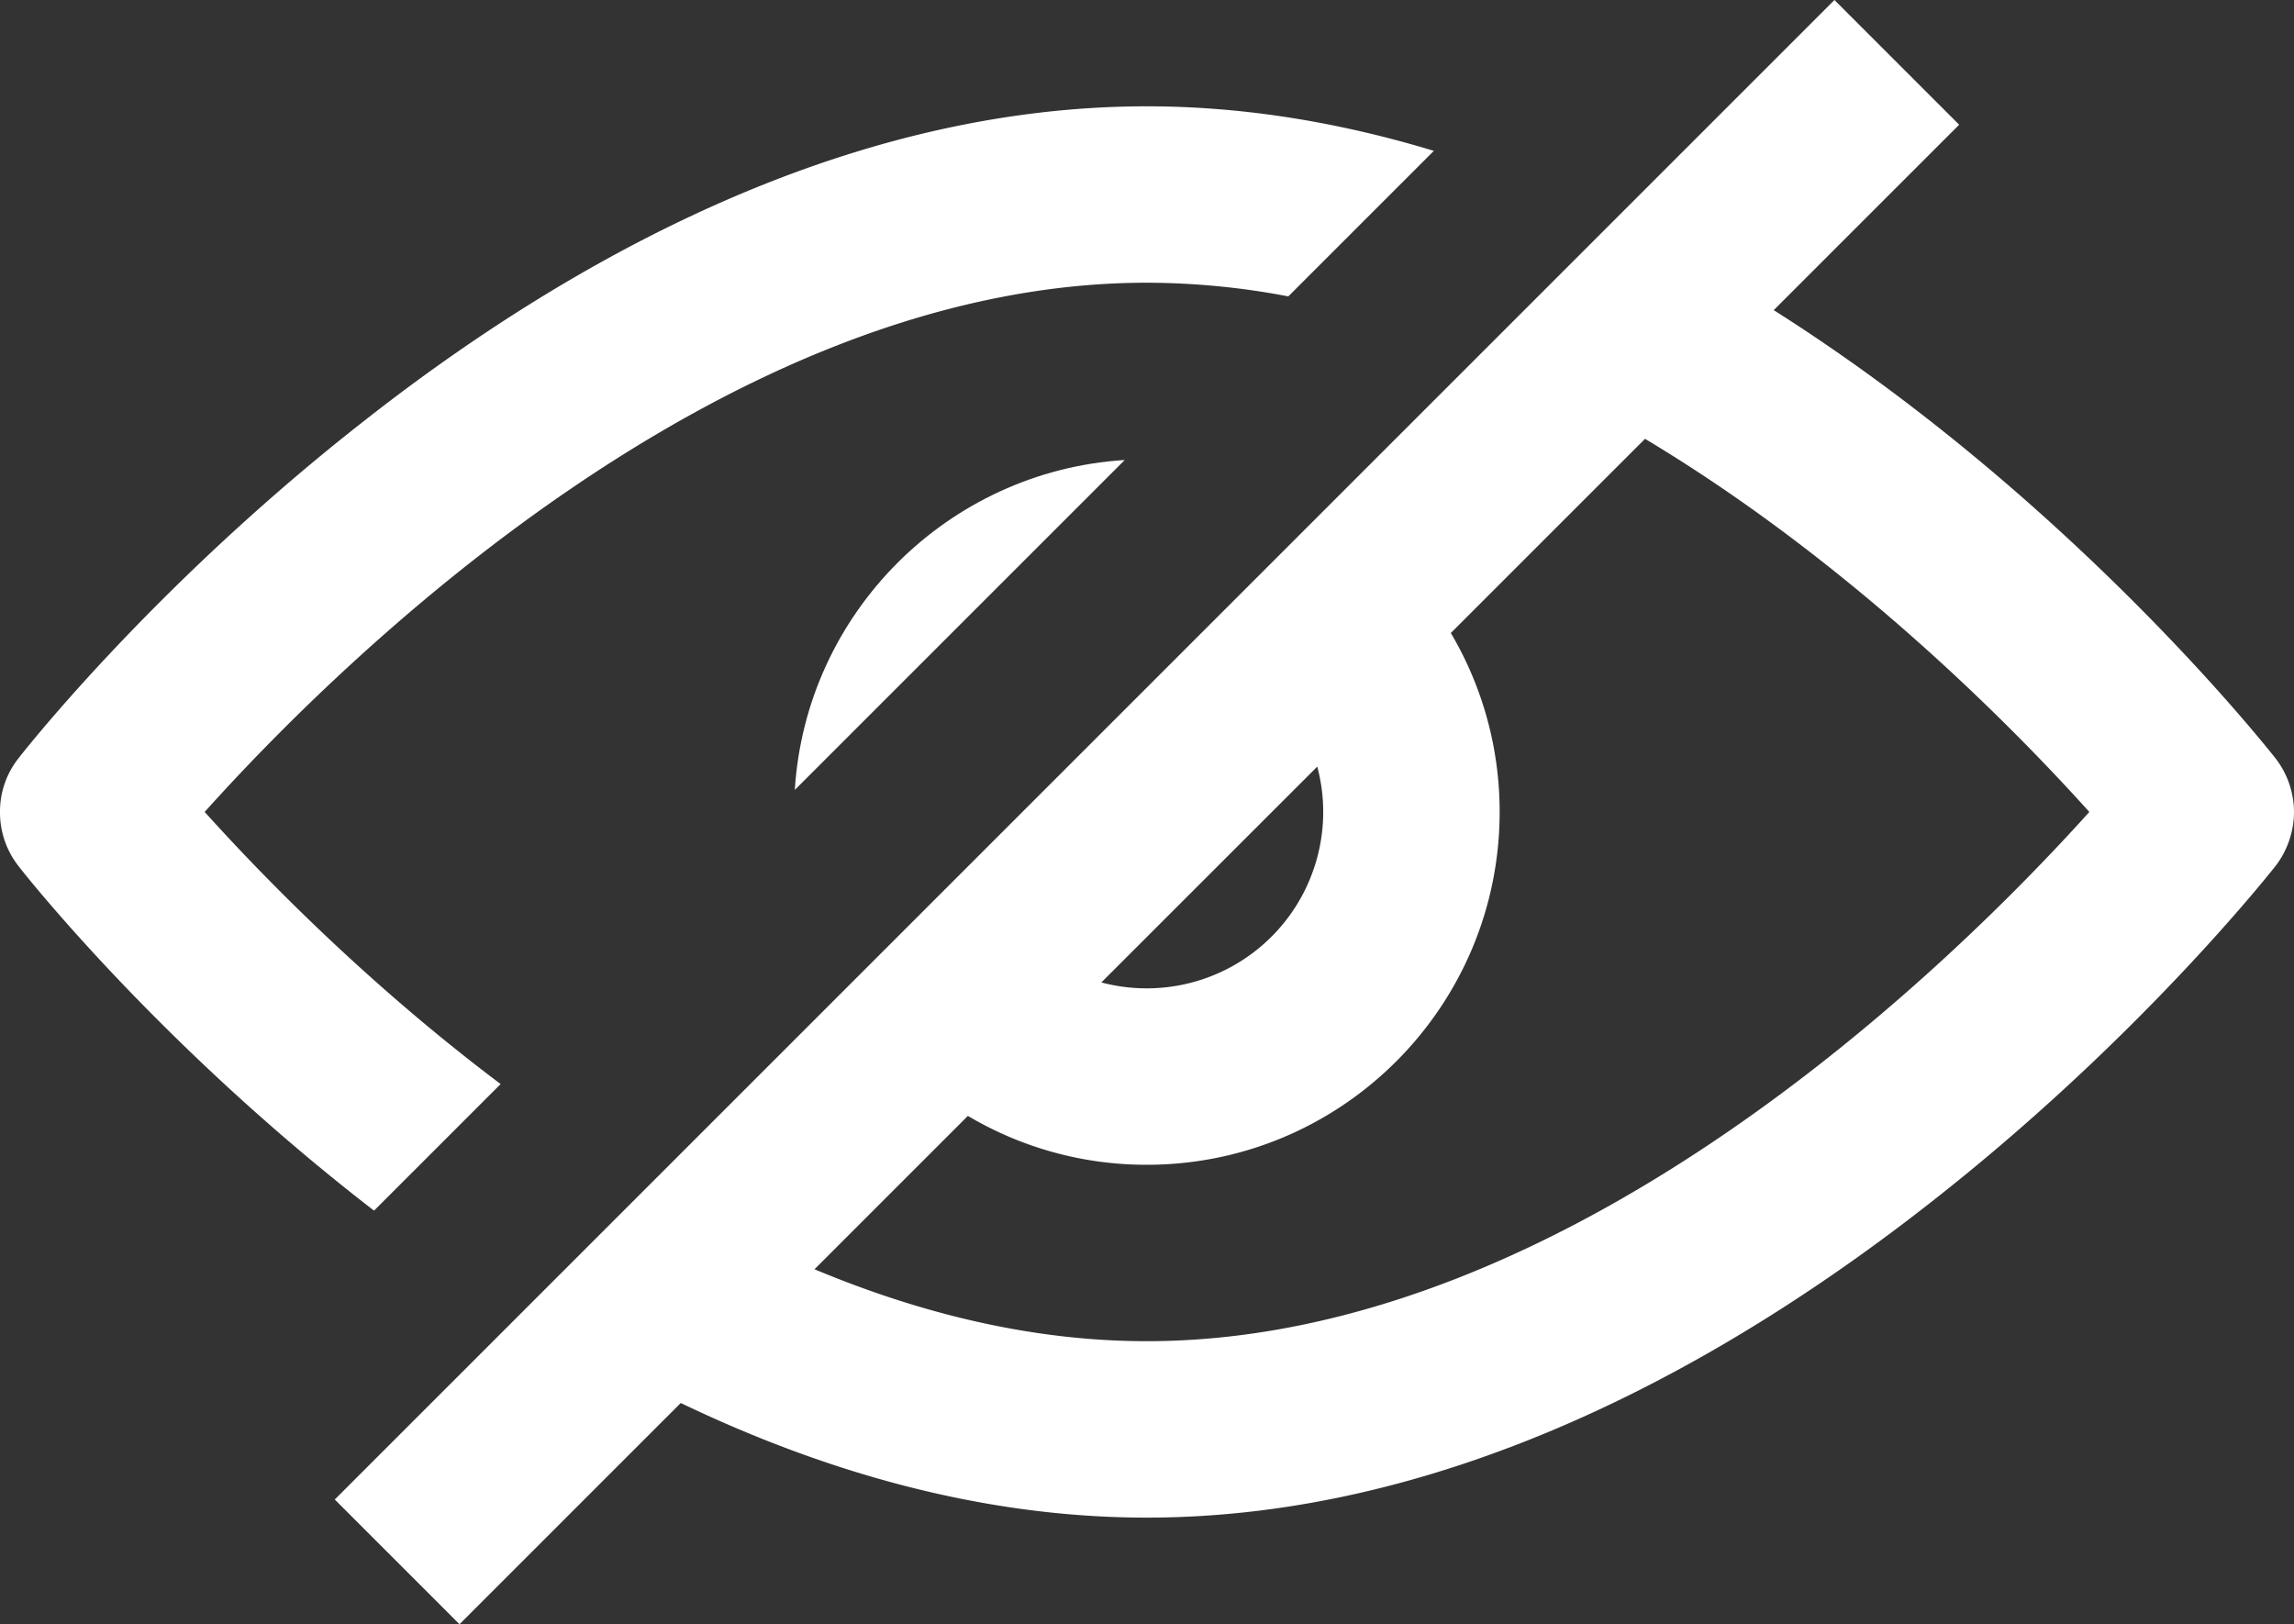 <svg id="Laag_1" data-name="Laag 1" xmlns="http://www.w3.org/2000/svg" viewBox="0 0 1310.54 927.99"><rect x="0" y="0" width="1310.54" height="927.99" fill="#333333" stroke="none"/><defs><style>.cls-1{fill:#fff;}</style></defs><path class="cls-1" d="M642.55,262.82c-101,6.3-182.18,87.44-188.48,188.48Z"/><path class="cls-1" d="M1299.7,432.91c-7.51-9.45-119.51-150.09-286.4-255.71L1119.24,71.26,1048,0,191.25,856.73,262.51,928l126.4-126.4c81.17,38.91,171.37,65.48,266.23,65.48,174.12,0,332.11-89.2,448.28-180.42,116.15-91,190.23-183.94,196.28-191.5a51.11,51.11,0,0,0,10.84-31.25A50.4,50.4,0,0,0,1299.7,432.91Zm-543.76,31A100.82,100.82,0,0,1,629.2,561.3L752.54,438A100.55,100.55,0,0,1,755.94,463.9ZM655.14,766.28c-65.81,0-129.83-16-189.82-41.1l87.62-87.62a199.78,199.78,0,0,0,102.2,27.93c111.38,0,201.59-90.47,201.59-201.59a200.39,200.39,0,0,0-27.89-102.24L939.79,250.72c117.86,70.62,210.44,165,253.83,213.18C1119,546.8,898.81,766.28,655.14,766.28Z"/><path class="cls-1" d="M286,619.37c-77.1-58-136.82-119.69-169.07-155.47C191.25,381,411.73,161.53,655.14,161.53A433.55,433.55,0,0,1,736,169.34l83.15-83.15c-52.41-15.88-107.34-25.45-164-25.45-173.86,0-332.11,89.2-448,180.41C91,332.12,16.88,425.1,10.83,432.91A49,49,0,0,0,0,463.9a49.65,49.65,0,0,0,10.83,31.25c6,7.81,82.91,104.06,202.85,196.54Z"/></svg>